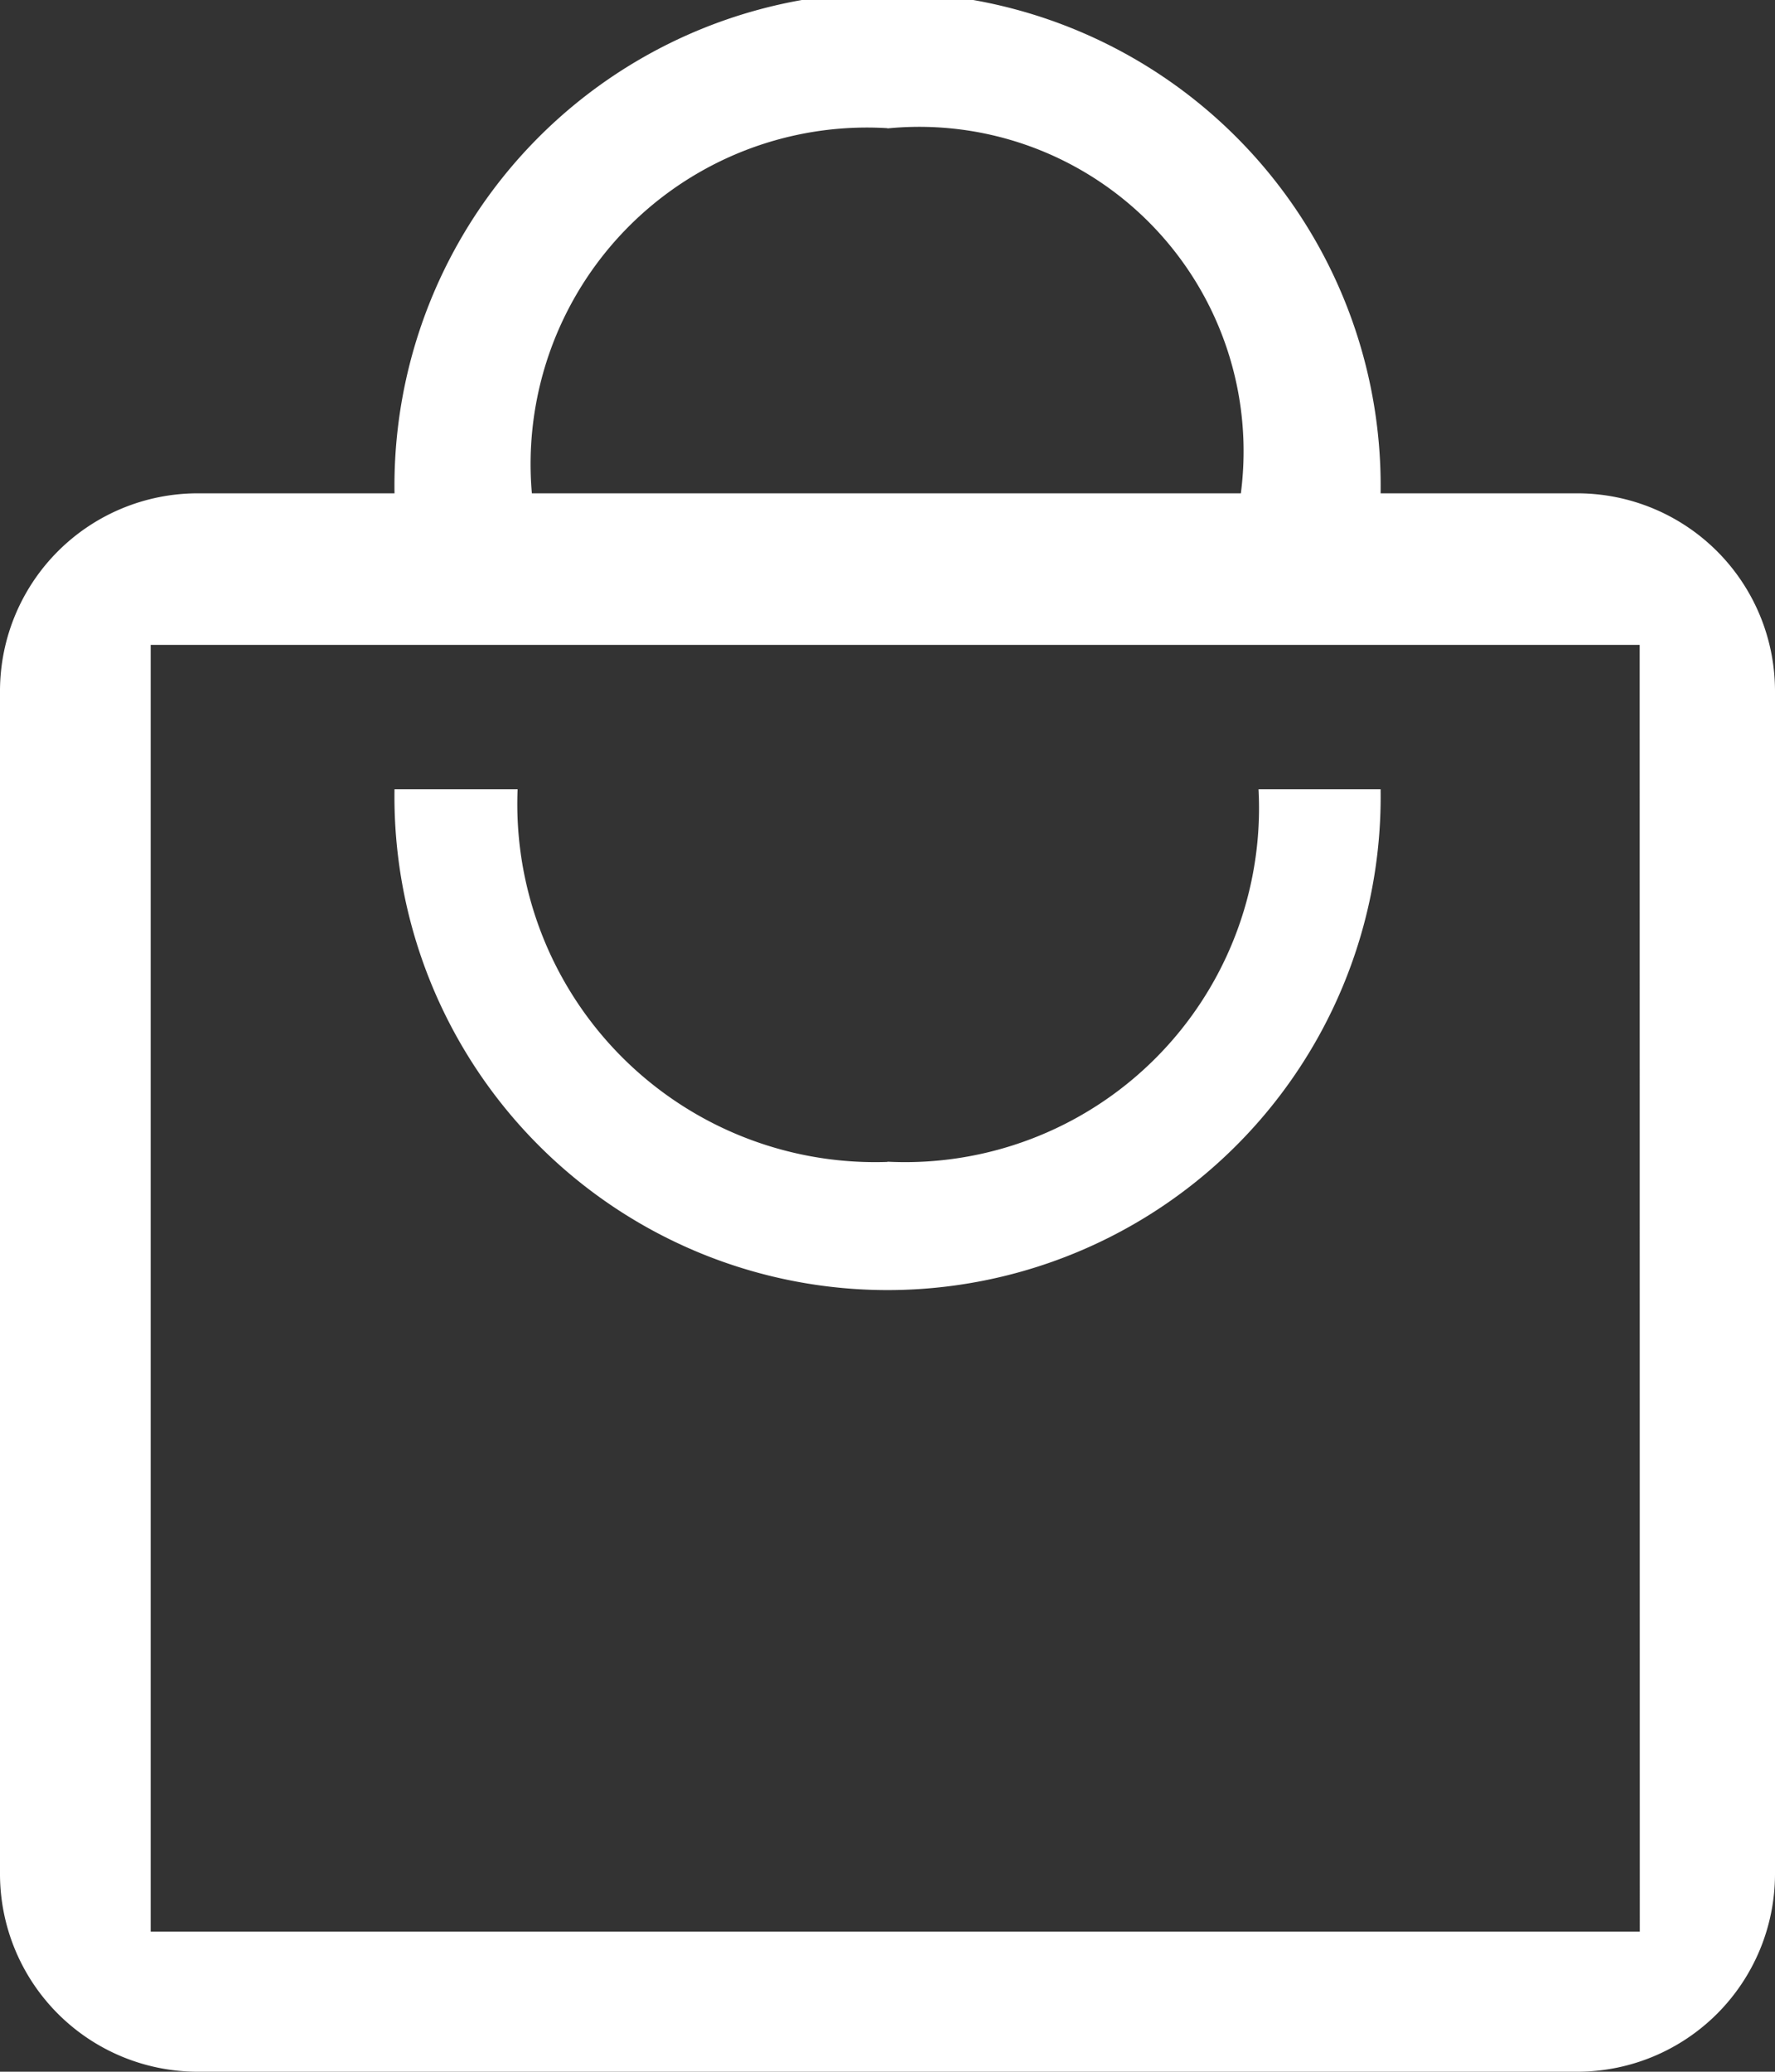 <svg xmlns="http://www.w3.org/2000/svg" width="15.572" height="18.167" viewBox="0 0 15.572 18.167">
  <rect x="0" y="0" width="15.572" height="18.167" fill="#333333" stroke="none"/>
  <path id="Path_5" data-name="Path 5" d="M16.842,5.326h-1.73a4.326,4.326,0,1,0-8.651,0H4.73A1.735,1.735,0,0,0,3,7.056V17.437a1.735,1.735,0,0,0,1.73,1.73H16.842a1.735,1.735,0,0,0,1.73-1.73V7.056A1.735,1.735,0,0,0,16.842,5.326Zm-6.056-3.2a2.845,2.845,0,0,1,3.1,3.2H7.666A2.951,2.951,0,0,1,10.786,2.124Zm6.6,15.813H4.322V6.655H17.385Zm-6.6-6.75A3.14,3.14,0,0,1,7.541,7.921H6.461a4.326,4.326,0,1,0,8.651,0H14.041A3.105,3.105,0,0,1,10.786,11.187Z" transform="translate(-3 -1)" fill="#fff"/>
</svg>